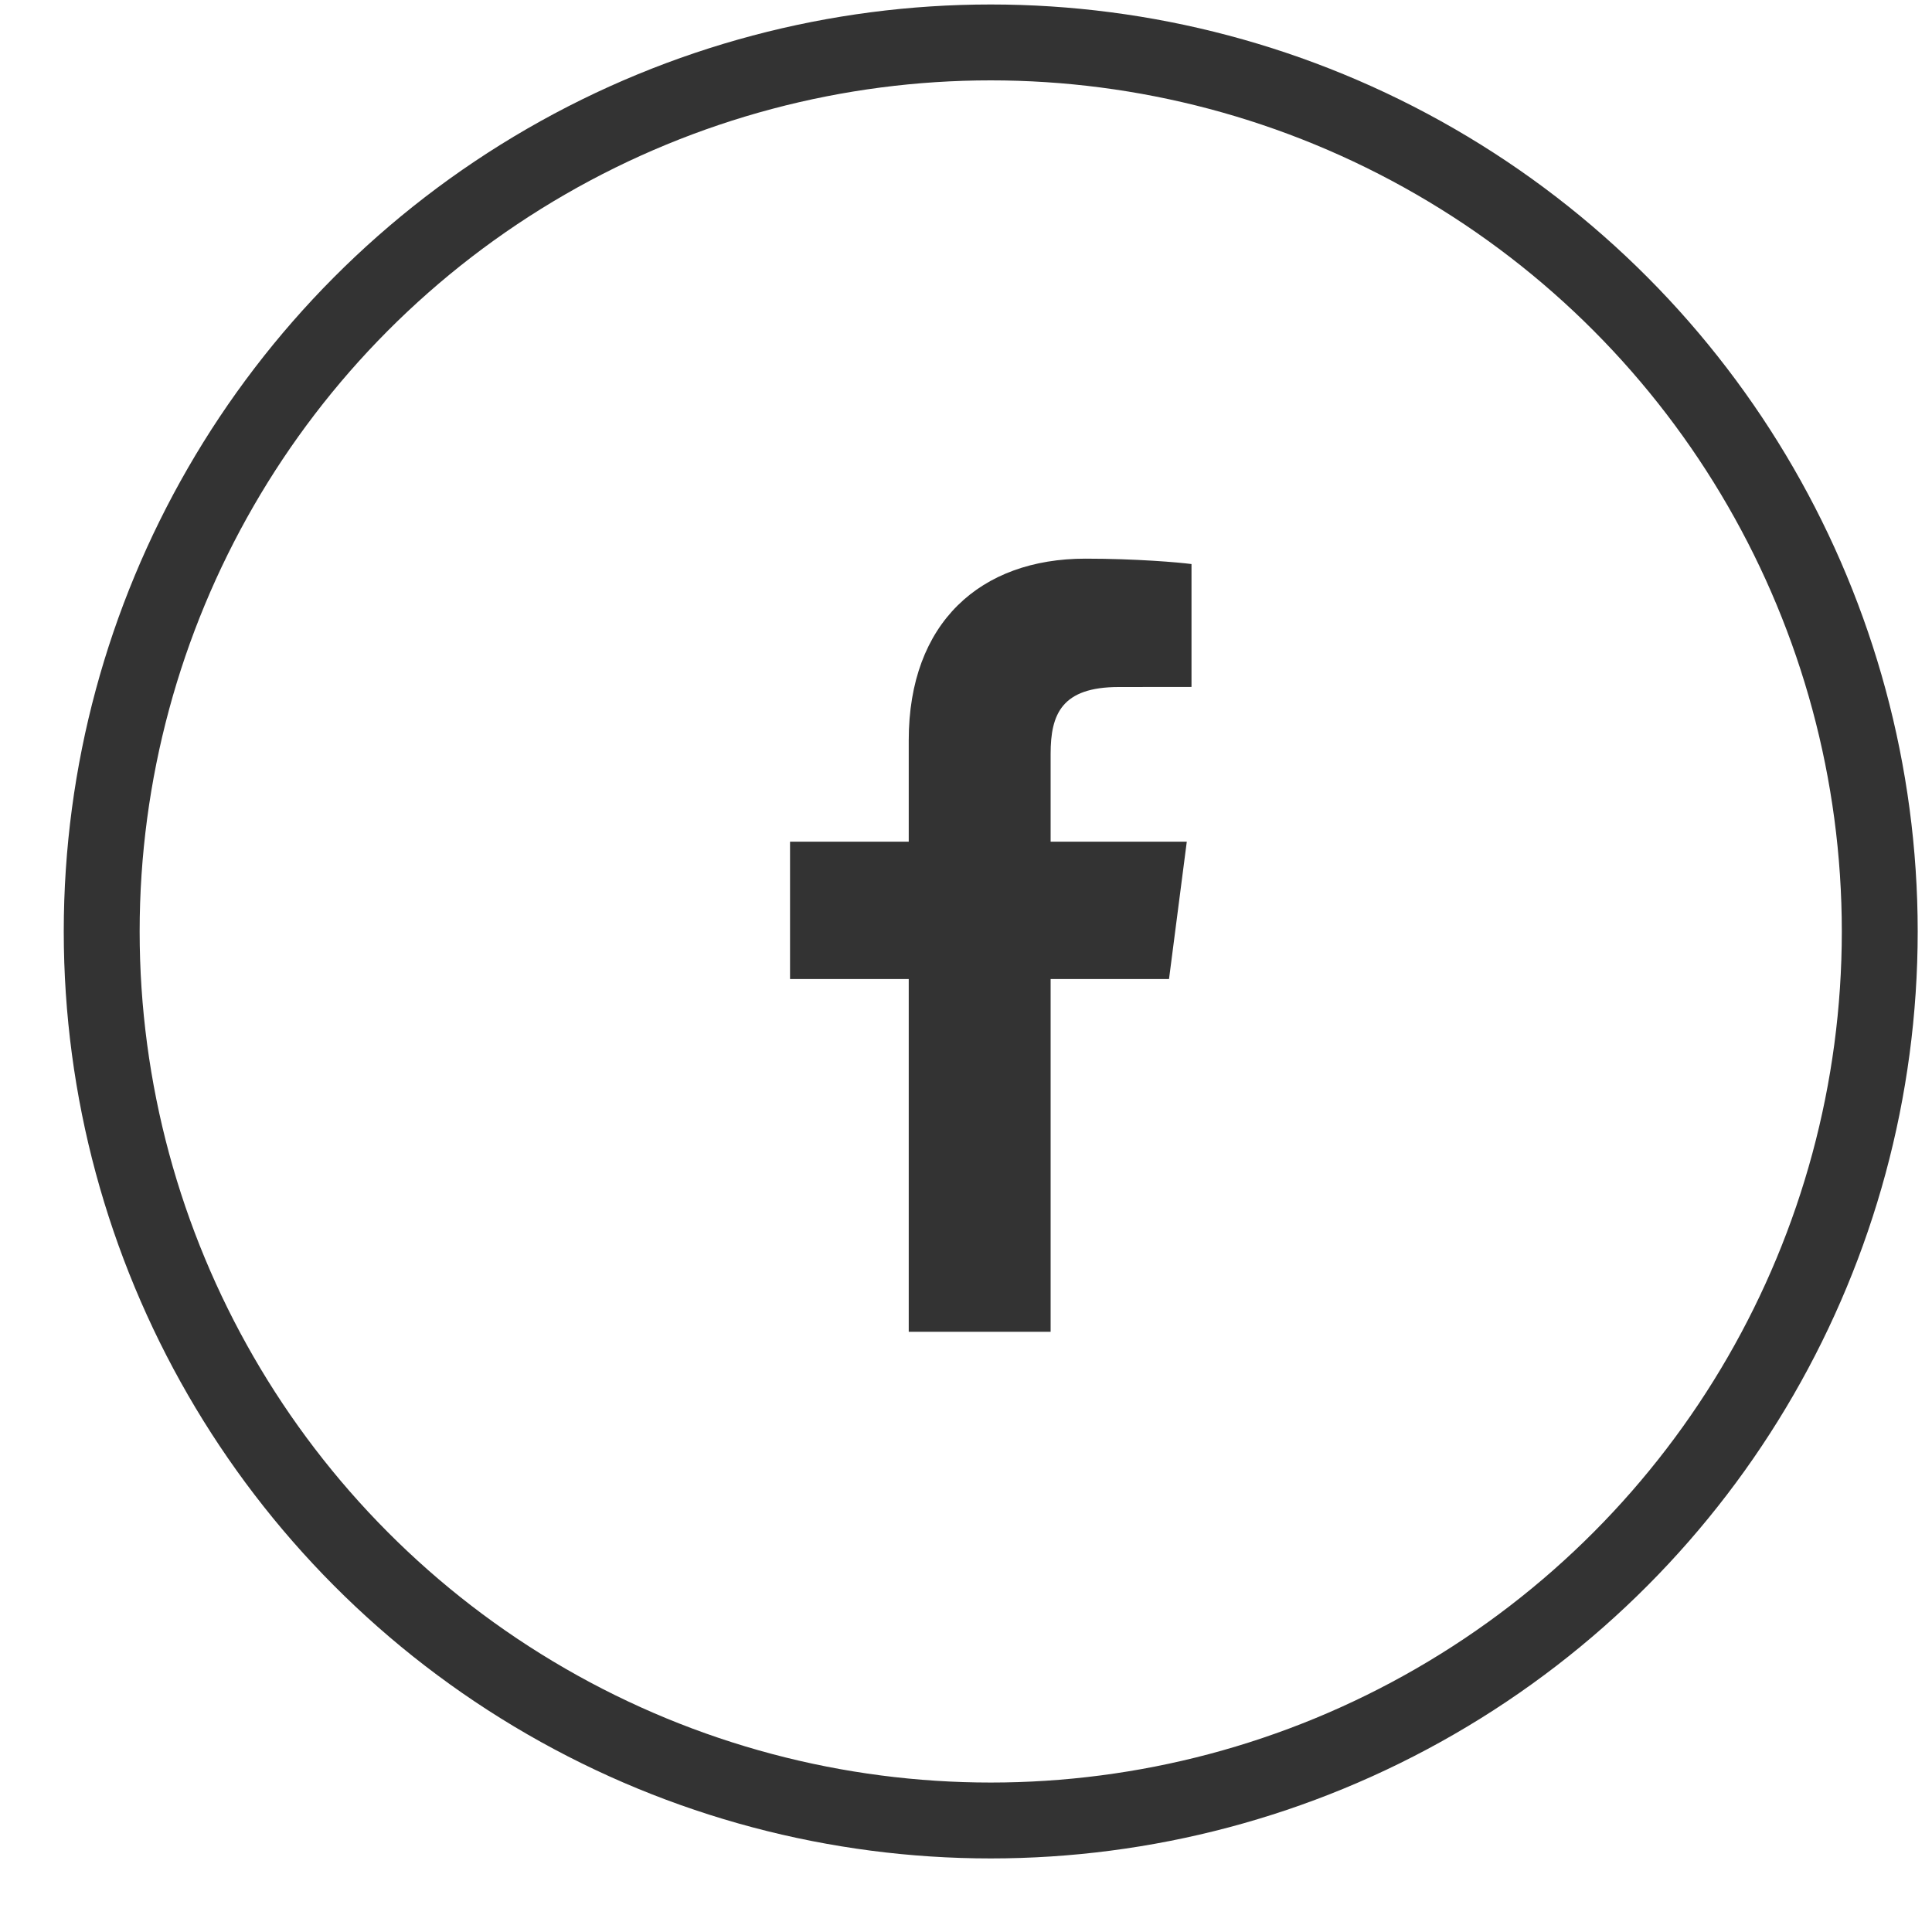 <svg width="25" height="25" viewBox="0 0 25 25" fill="none" xmlns="http://www.w3.org/2000/svg">
<circle cx="12.82" cy="12.053" r="11.504" stroke="#333333" stroke-width="0.982"/>
<path d="M11.759 17.233V12.669H10.223V10.891H11.759V9.579C11.759 8.057 12.688 7.229 14.046 7.229C14.697 7.229 15.256 7.277 15.418 7.299V8.889L14.477 8.89C13.738 8.89 13.595 9.241 13.595 9.755V10.891H15.357L15.127 12.669H13.595V17.233H11.759Z" fill="#333333"/>
</svg>
